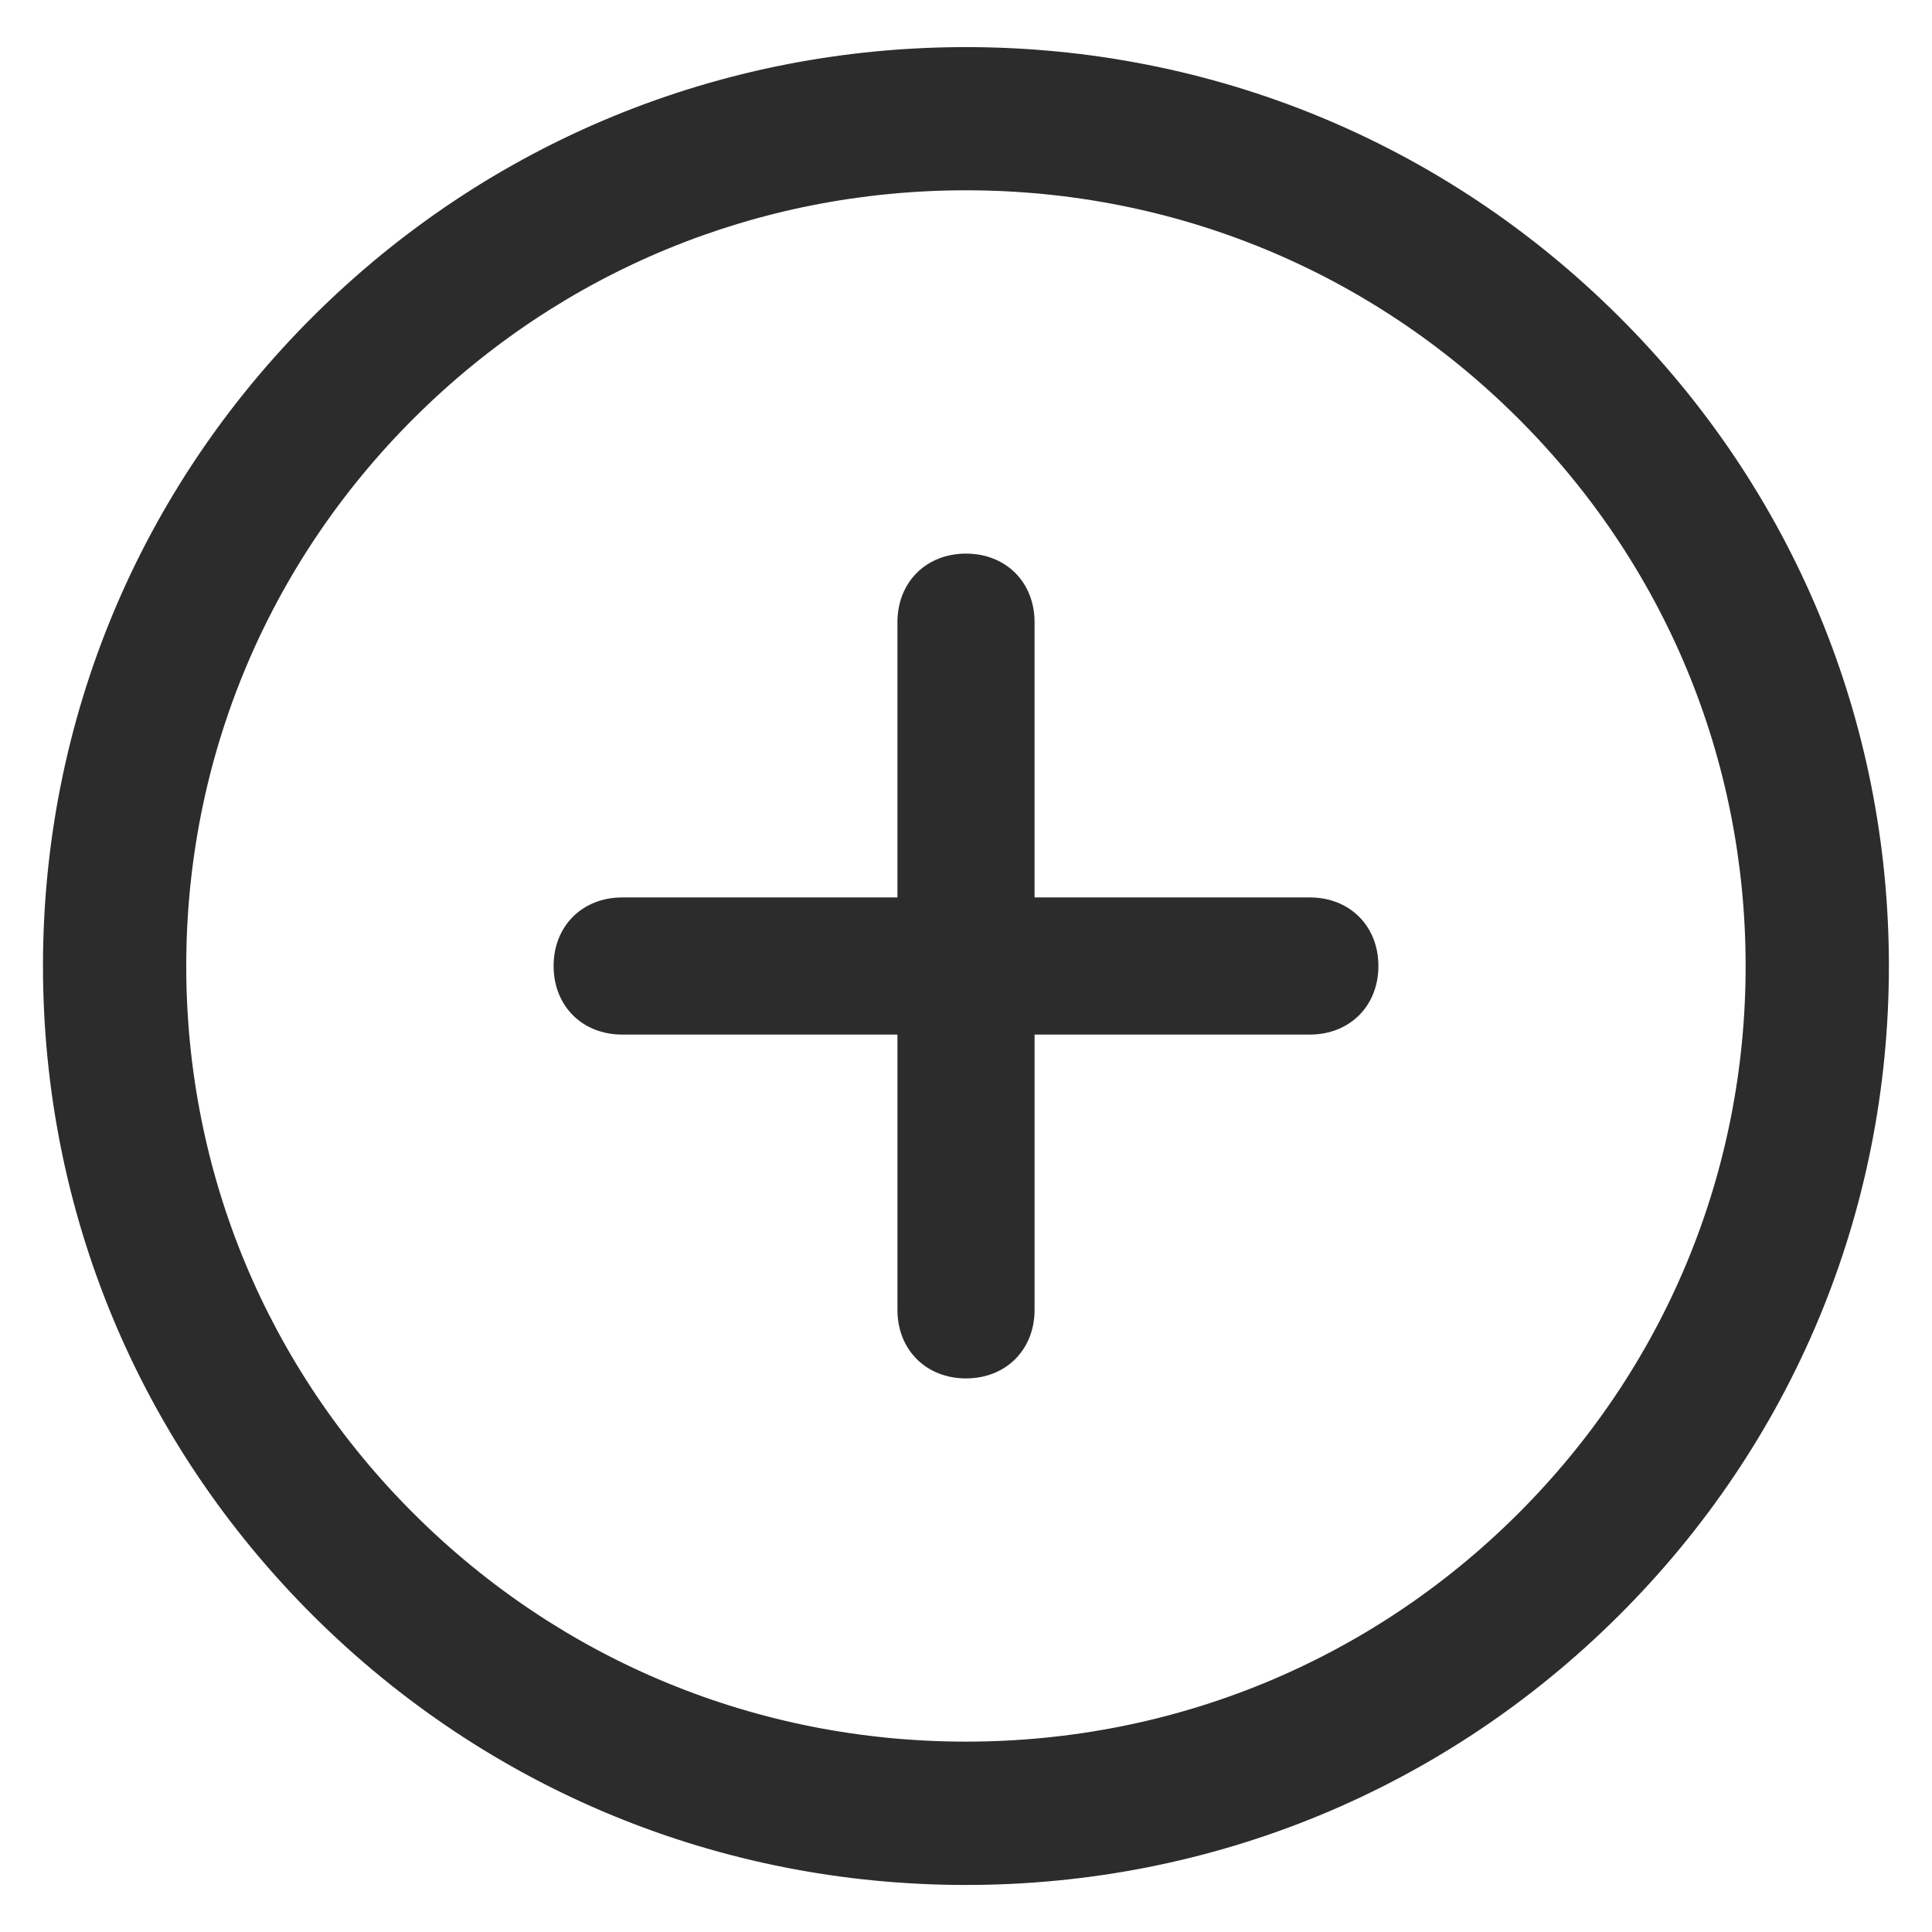 <?xml version="1.0" standalone="no"?><!DOCTYPE svg PUBLIC "-//W3C//DTD SVG 1.1//EN" "http://www.w3.org/Graphics/SVG/1.1/DTD/svg11.dtd"><svg t="1751709925147" class="icon" viewBox="40 40 944 944" version="1.1" xmlns="http://www.w3.org/2000/svg" p-id="232935" width="128" height="128" xmlns:xlink="http://www.w3.org/1999/xlink"><path d="M512 958.017c-119.648 0-232.129-46.368-316.737-130.56-84.641-84.255-131.263-196.256-131.263-315.455 0-119.168 46.624-231.2 131.232-315.424 84.608-84.192 197.088-130.56 316.737-130.56s232.129 46.368 316.704 130.56c84.672 84.224 131.263 196.256 131.263 315.392 0.033 119.199-46.592 231.233-131.263 315.455C744.129 911.616 631.648 958.017 512 958.017zM512 129.983c-102.624 0-199.072 39.743-271.583 111.937-72.481 72.128-112.417 168.063-112.417 270.08s39.903 197.952 112.384 270.047c72.512 72.192 168.96 111.937 271.583 111.937 102.593 0 199.072-39.743 271.583-111.937 72.481-72.161 112.417-168.063 112.384-270.08 0-102.016-39.903-197.919-112.384-270.016C711.072 169.76 614.593 129.983 512 129.983z" fill="#2c2c2c" stroke="#2c2c2c" stroke-width="6" p-id="232936"></path><path d="M680.001 480.001 544.001 480.001 544.001 344.001c0-18.665-13.336-32.001-32.001-32.001s-32.001 13.336-32.001 32.001l0 136L344.001 480.001c-18.665 0-32.001 13.336-32.001 32.001s13.336 32.001 32.001 32.001l136 0 0 136c0 18.696 13.336 32.001 32.001 32.001s32.001-13.303 32.001-32.001L544.003 544.001l136 0c18.696 0 32.001-13.336 32.001-32.001S698.697 480.001 680.001 480.001z" fill="#2c2c2c" stroke="#2c2c2c" stroke-width="3" p-id="232937"></path></svg>